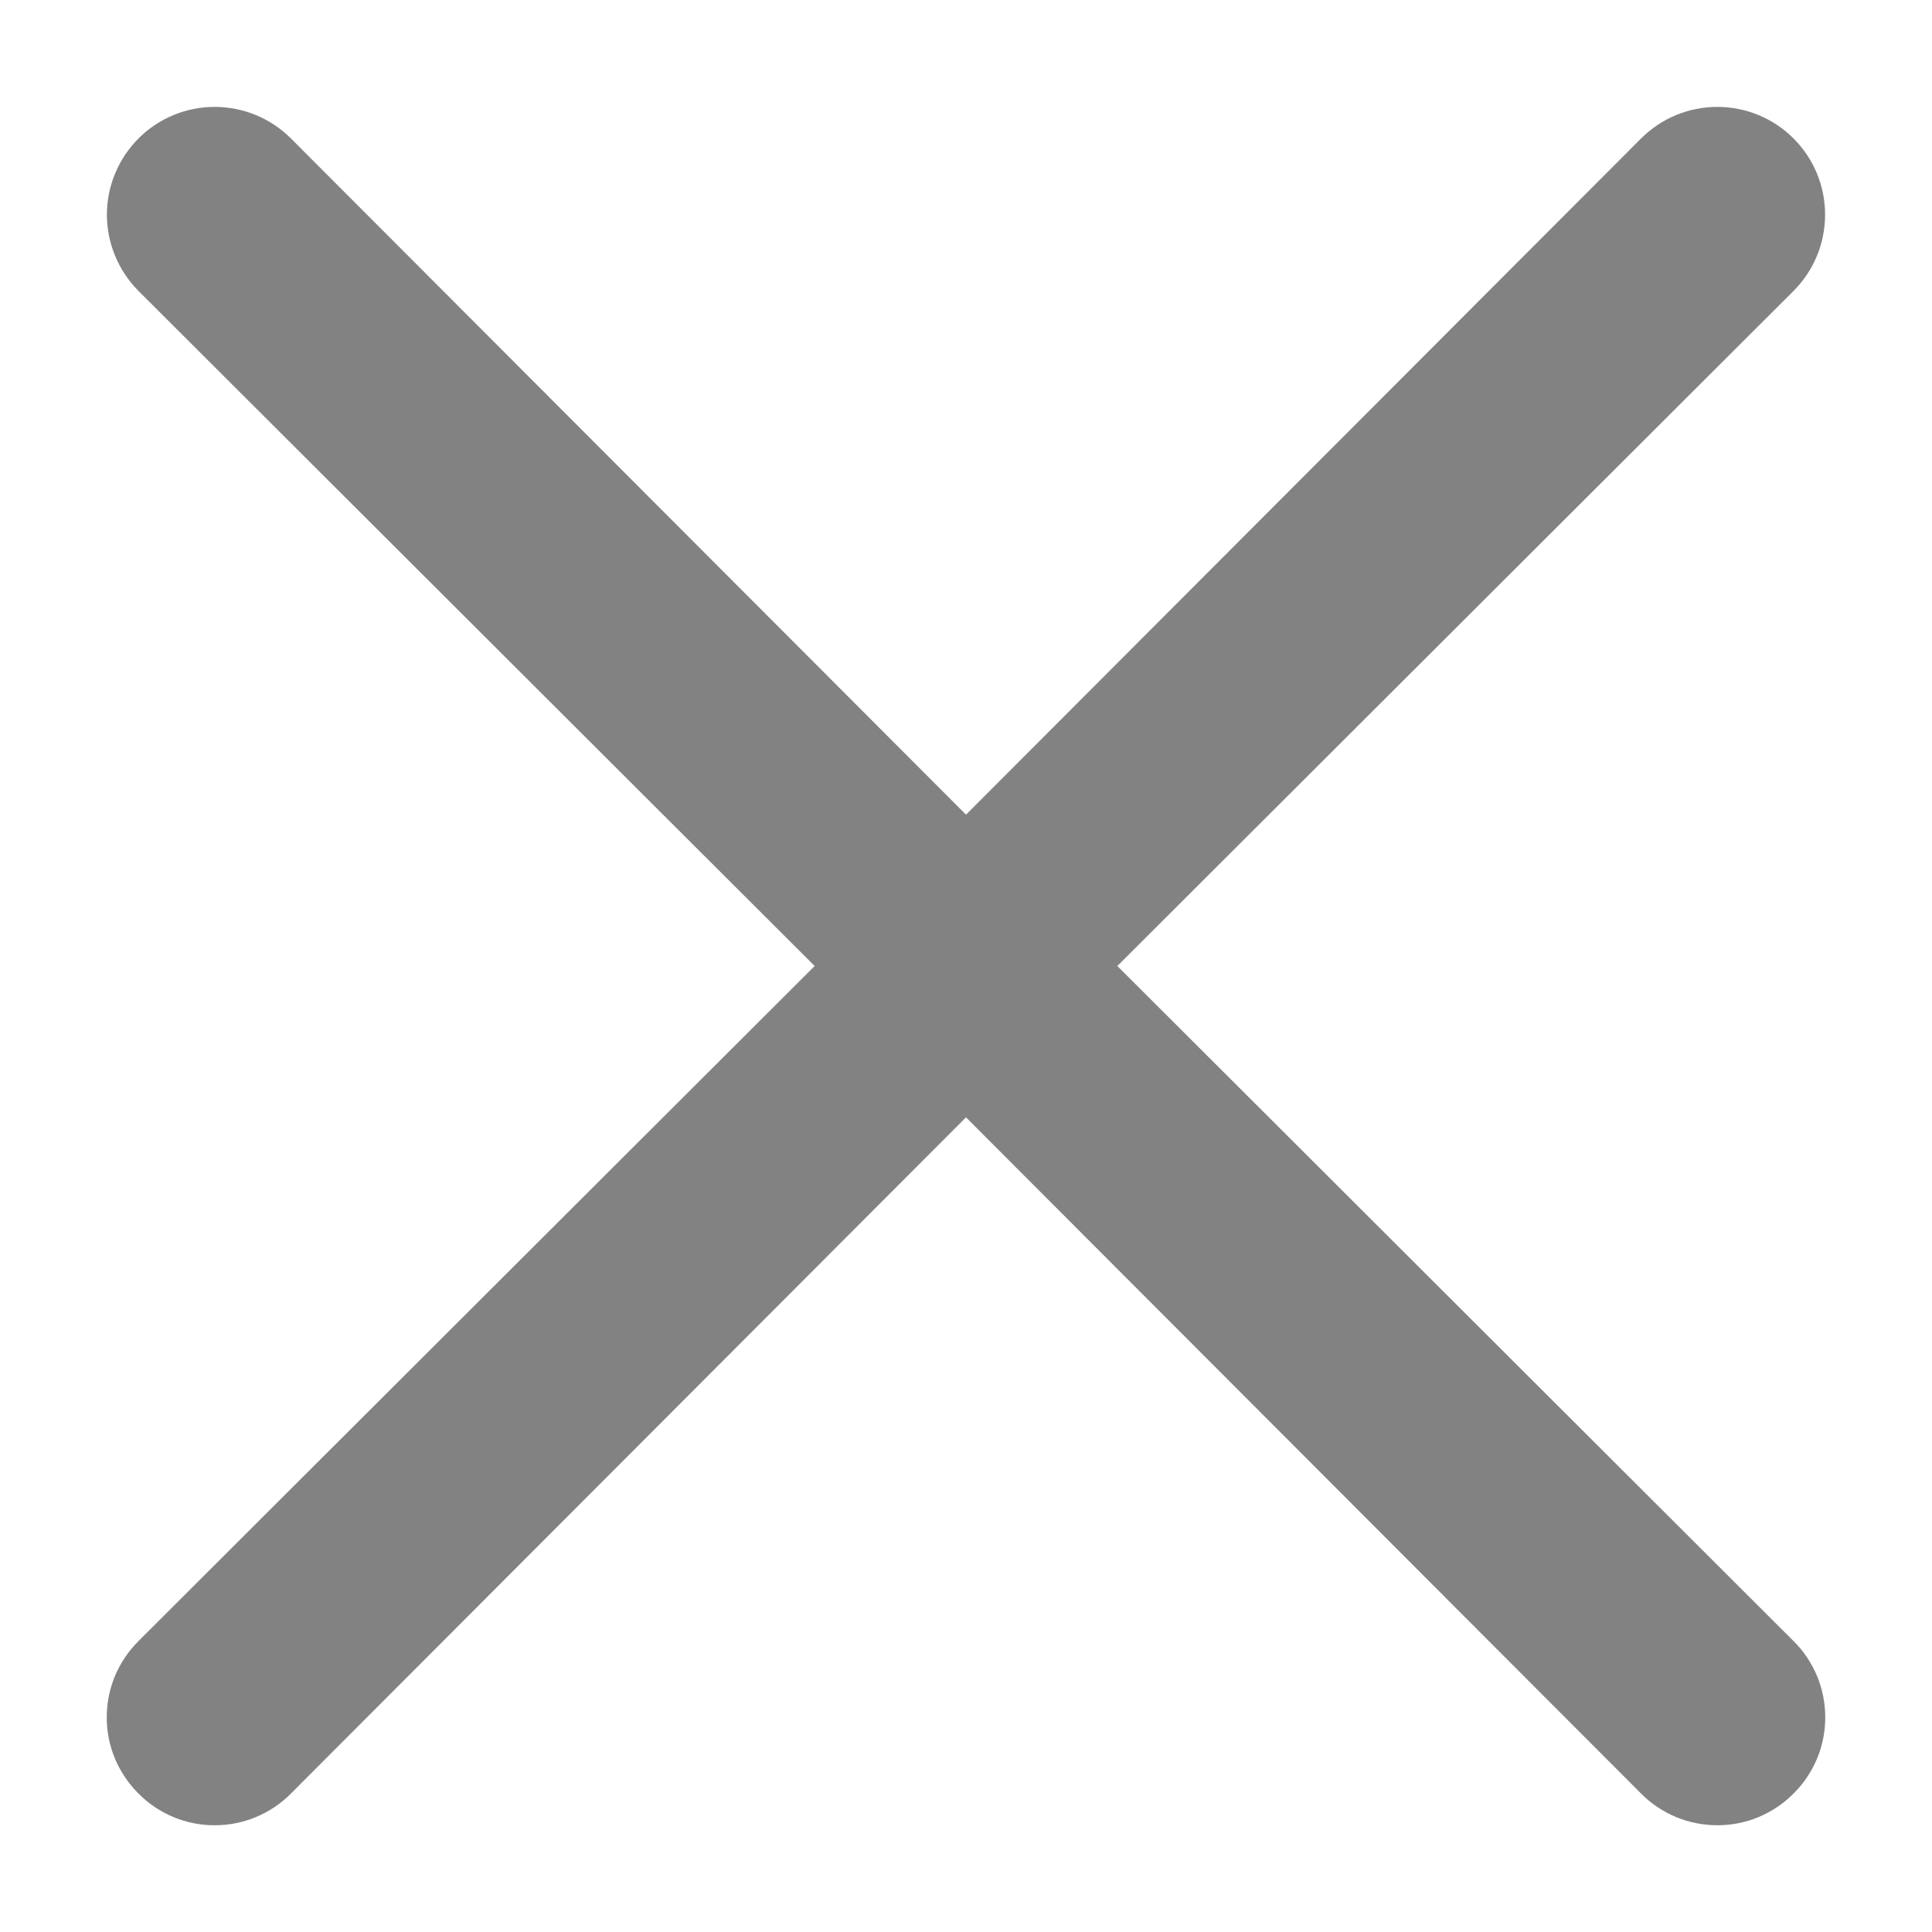 <svg width="12" height="12" viewBox="0 0 12 12" fill="none" xmlns="http://www.w3.org/2000/svg">
<path d="M6.94 6L11.14 1.807C11.266 1.681 11.336 1.511 11.336 1.333C11.336 1.156 11.266 0.986 11.14 0.86C11.014 0.734 10.844 0.664 10.667 0.664C10.489 0.664 10.319 0.734 10.193 0.86L6 5.06L1.807 0.86C1.681 0.734 1.511 0.664 1.333 0.664C1.156 0.664 0.986 0.734 0.86 0.86C0.735 0.986 0.664 1.156 0.664 1.333C0.664 1.511 0.735 1.681 0.86 1.807L5.06 6L0.86 10.193C0.798 10.255 0.748 10.329 0.714 10.41C0.68 10.492 0.663 10.579 0.663 10.667C0.663 10.755 0.68 10.842 0.714 10.923C0.748 11.004 0.798 11.078 0.86 11.14C0.922 11.203 0.996 11.252 1.077 11.286C1.158 11.32 1.245 11.337 1.333 11.337C1.421 11.337 1.509 11.32 1.59 11.286C1.671 11.252 1.745 11.203 1.807 11.14L6 6.94L10.193 11.14C10.255 11.203 10.329 11.252 10.41 11.286C10.492 11.32 10.579 11.337 10.667 11.337C10.755 11.337 10.842 11.32 10.923 11.286C11.004 11.252 11.078 11.203 11.14 11.14C11.203 11.078 11.252 11.004 11.286 10.923C11.32 10.842 11.337 10.755 11.337 10.667C11.337 10.579 11.32 10.492 11.286 10.41C11.252 10.329 11.203 10.255 11.14 10.193L6.94 6Z" fill="#828282"/>
</svg>
